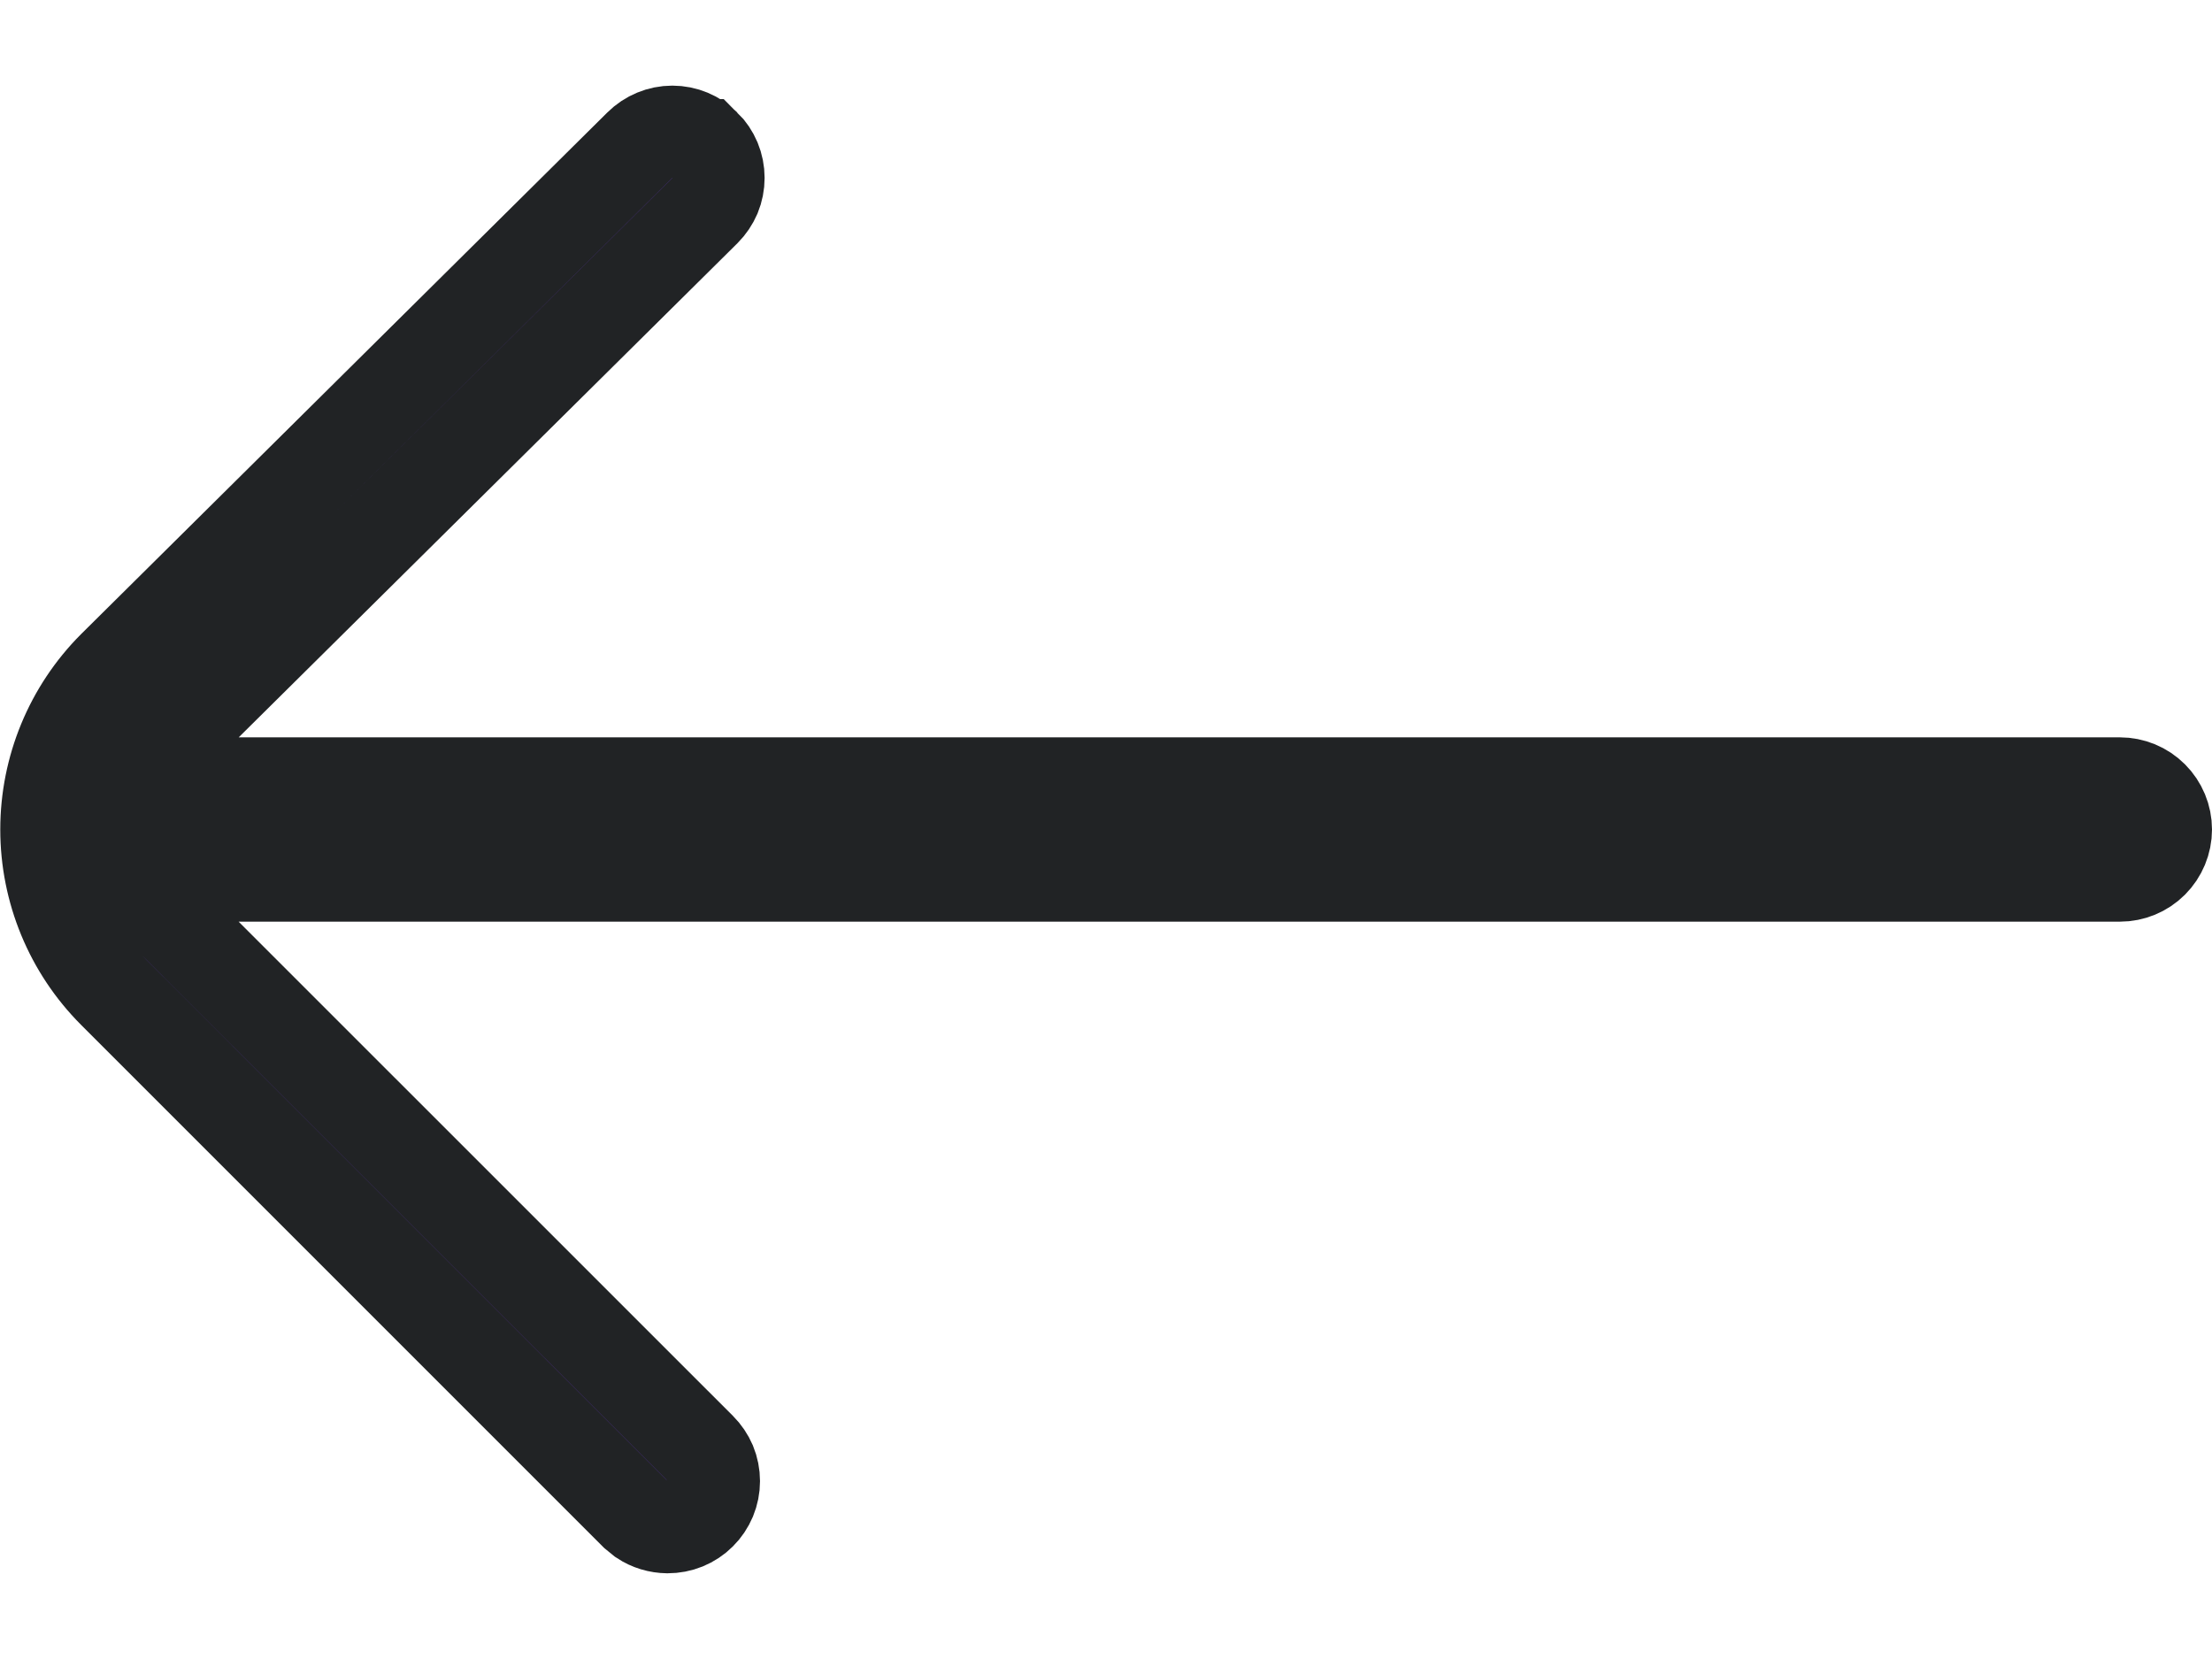 <svg width="24" height="18" viewBox="0 0 24 18" fill="none" xmlns="http://www.w3.org/2000/svg">
<path d="M7.295 1.429C7.427 1.429 7.554 1.482 7.647 1.575H7.648C7.695 1.621 7.732 1.677 7.758 1.738C7.783 1.799 7.796 1.864 7.796 1.93C7.796 1.996 7.783 2.062 7.758 2.123C7.732 2.183 7.695 2.238 7.648 2.285L2.238 7.645L1.375 8.5H23C23.132 8.5 23.259 8.552 23.353 8.646C23.447 8.74 23.5 8.867 23.5 9C23.5 9.132 23.447 9.26 23.353 9.354C23.259 9.448 23.132 9.5 23 9.5H1.383L2.236 10.354L7.596 15.713L7.598 15.715C7.645 15.762 7.682 15.817 7.708 15.877C7.733 15.938 7.746 16.004 7.746 16.07C7.746 16.136 7.733 16.201 7.708 16.262C7.682 16.323 7.645 16.379 7.598 16.425C7.552 16.471 7.496 16.508 7.435 16.533C7.374 16.558 7.309 16.57 7.243 16.57H7.242C7.144 16.569 7.048 16.54 6.968 16.487L6.892 16.425L1.233 10.766C0.765 10.297 0.503 9.662 0.503 9C0.503 8.338 0.765 7.703 1.232 7.235L6.942 1.575C7.036 1.482 7.163 1.429 7.295 1.429Z" fill="#7F3DFF" stroke="#212325"/>
</svg>
